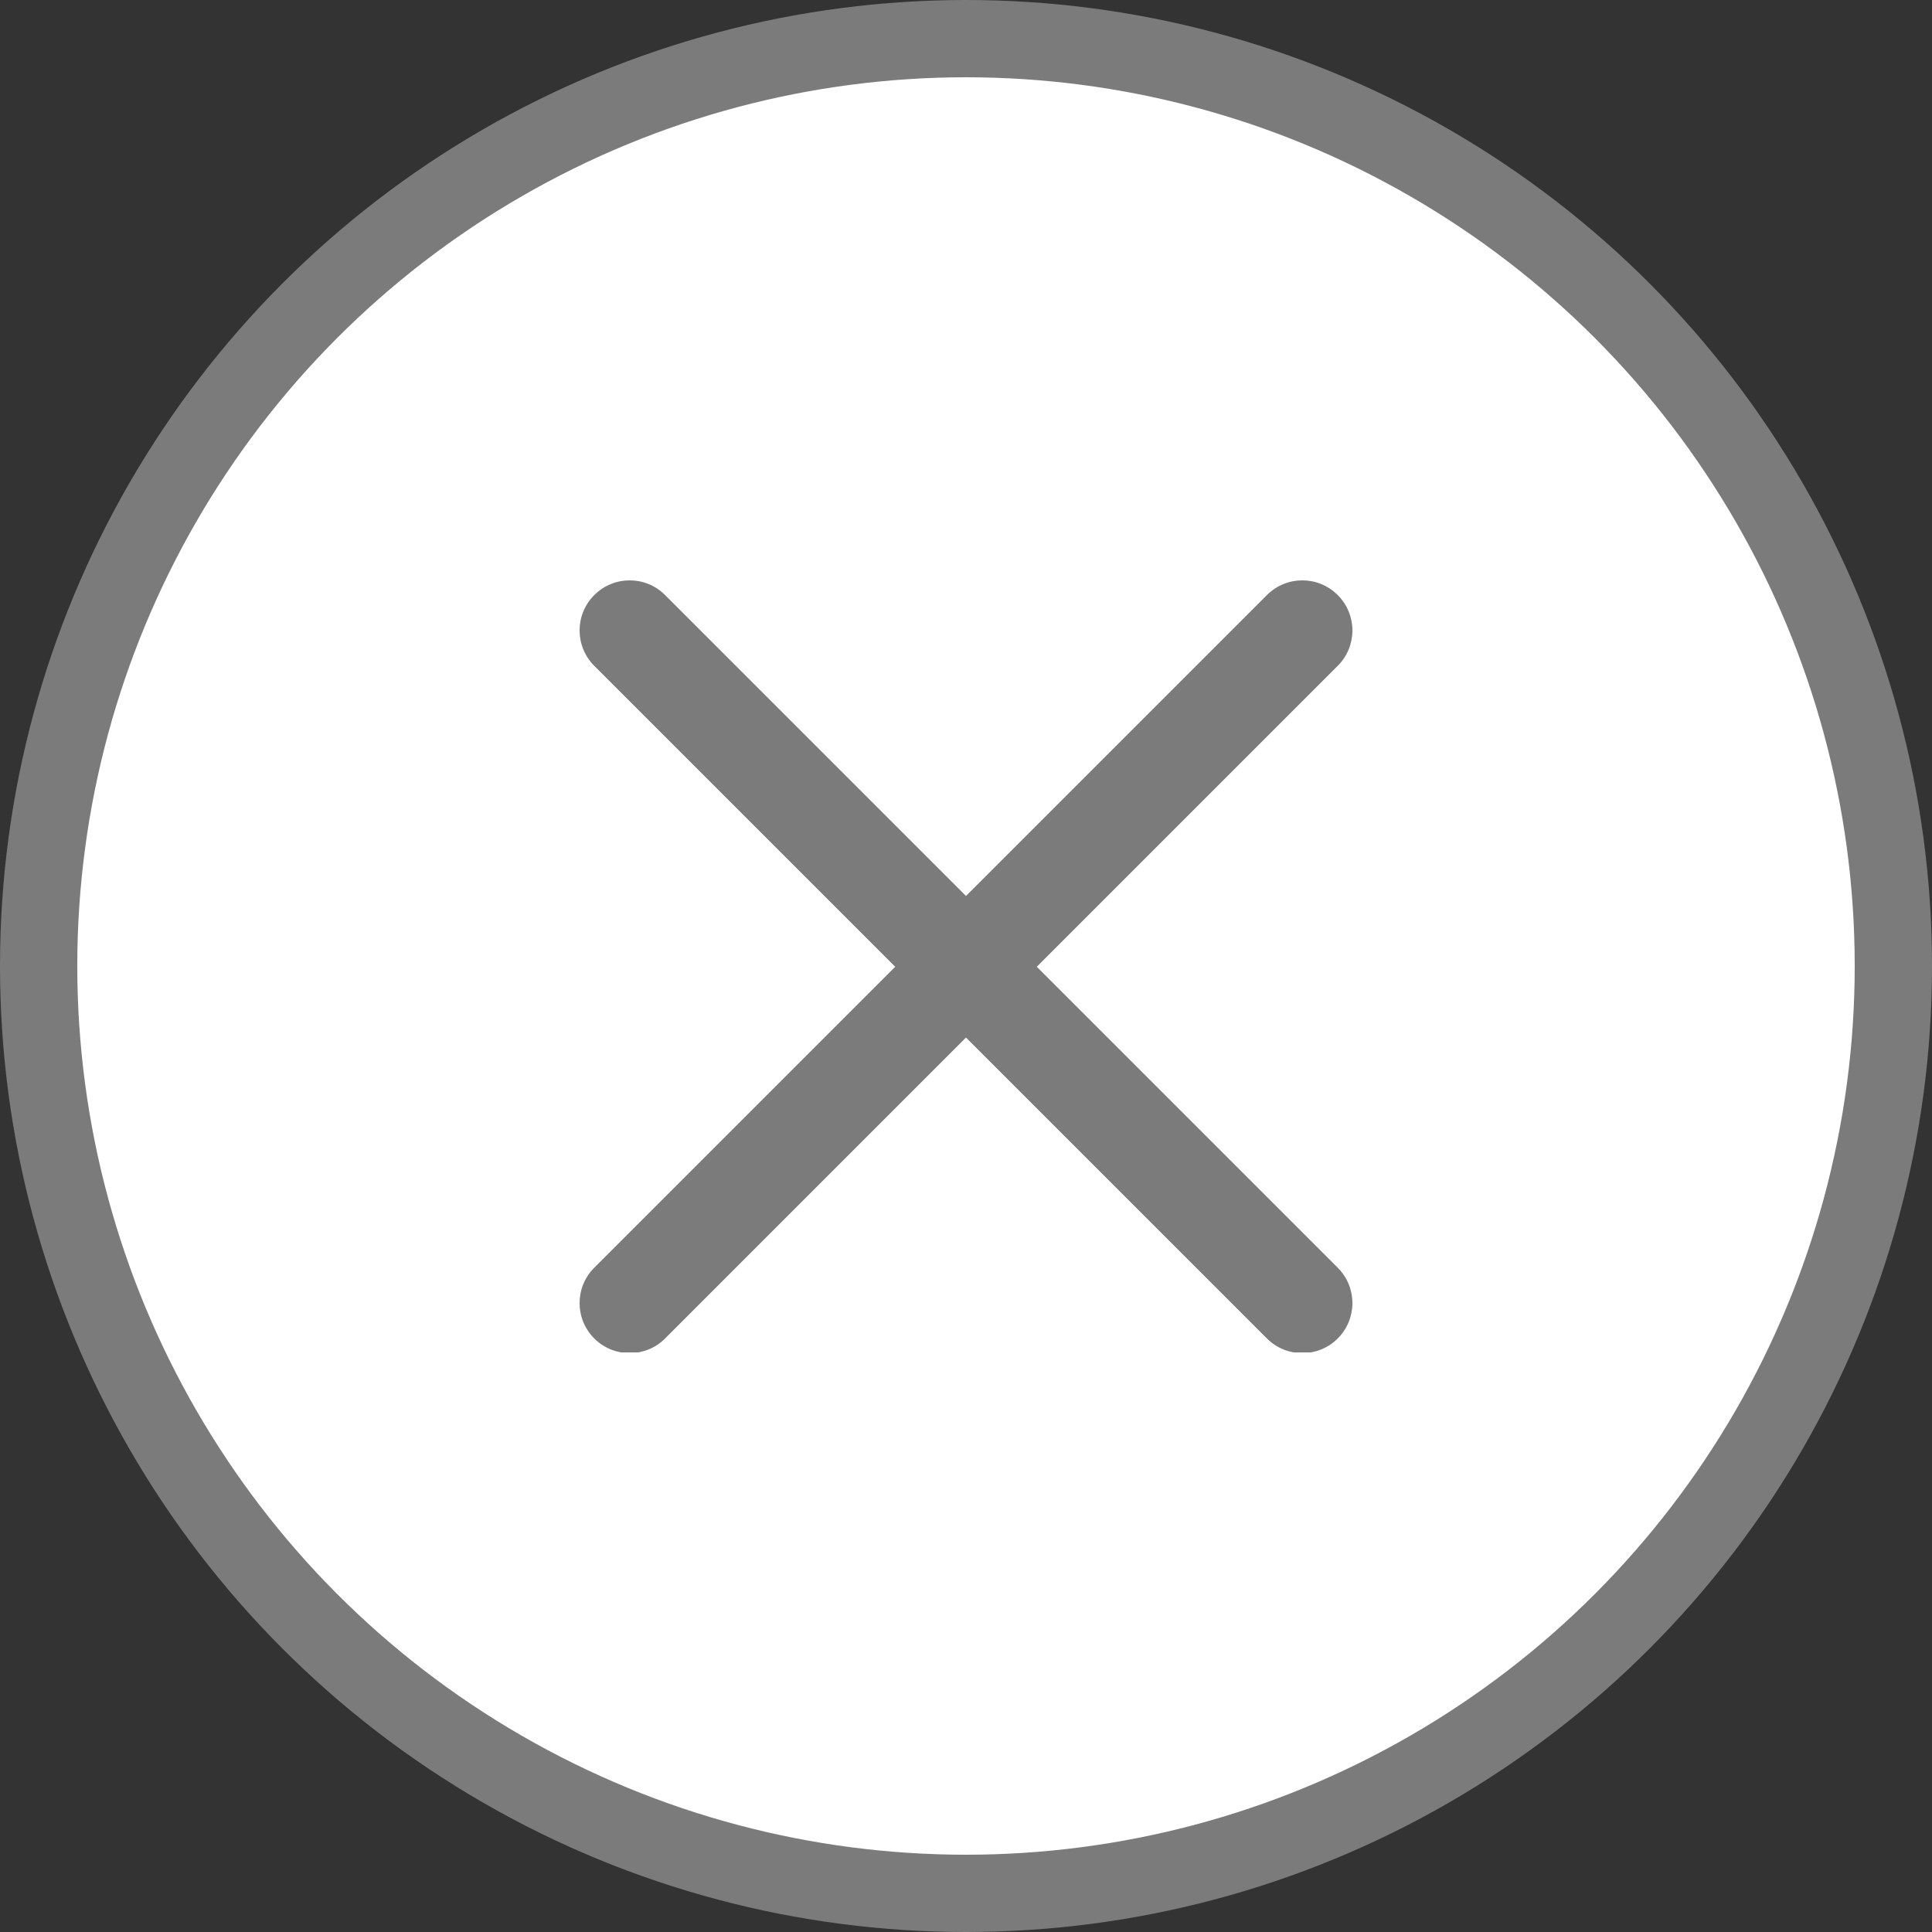 <svg width="50" height="50" viewBox="0 0 50 50" fill="none" xmlns="http://www.w3.org/2000/svg">
<rect x="0" y="0" width="50" height="50" fill="#333333" stroke="none"/>
<circle cx="25" cy="25" r="24" fill="white" stroke="#7B7B7B" stroke-width="2"/>
<g clip-path="url(#clip0_259_352)">
<path d="M26.832 25.02L34.62 17.232C35.127 16.725 35.127 15.906 34.62 15.4C34.113 14.893 33.294 14.893 32.788 15.4L25 23.188L17.212 15.4C16.706 14.893 15.887 14.893 15.38 15.4C14.873 15.906 14.873 16.725 15.38 17.232L23.168 25.02L15.38 32.808C14.873 33.314 14.873 34.133 15.38 34.64C15.633 34.892 15.964 35.019 16.296 35.019C16.628 35.019 16.96 34.892 17.212 34.64L25 26.852L32.788 34.64C33.04 34.892 33.372 35.019 33.704 35.019C34.035 35.019 34.367 34.892 34.62 34.64C35.127 34.133 35.127 33.314 34.62 32.808L26.832 25.02Z" fill="#7B7B7B"/>
</g>
<defs>
<clipPath id="clip0_259_352">
<rect width="20" height="20" fill="white" transform="translate(15 15)"/>
</clipPath>
</defs>
</svg>
